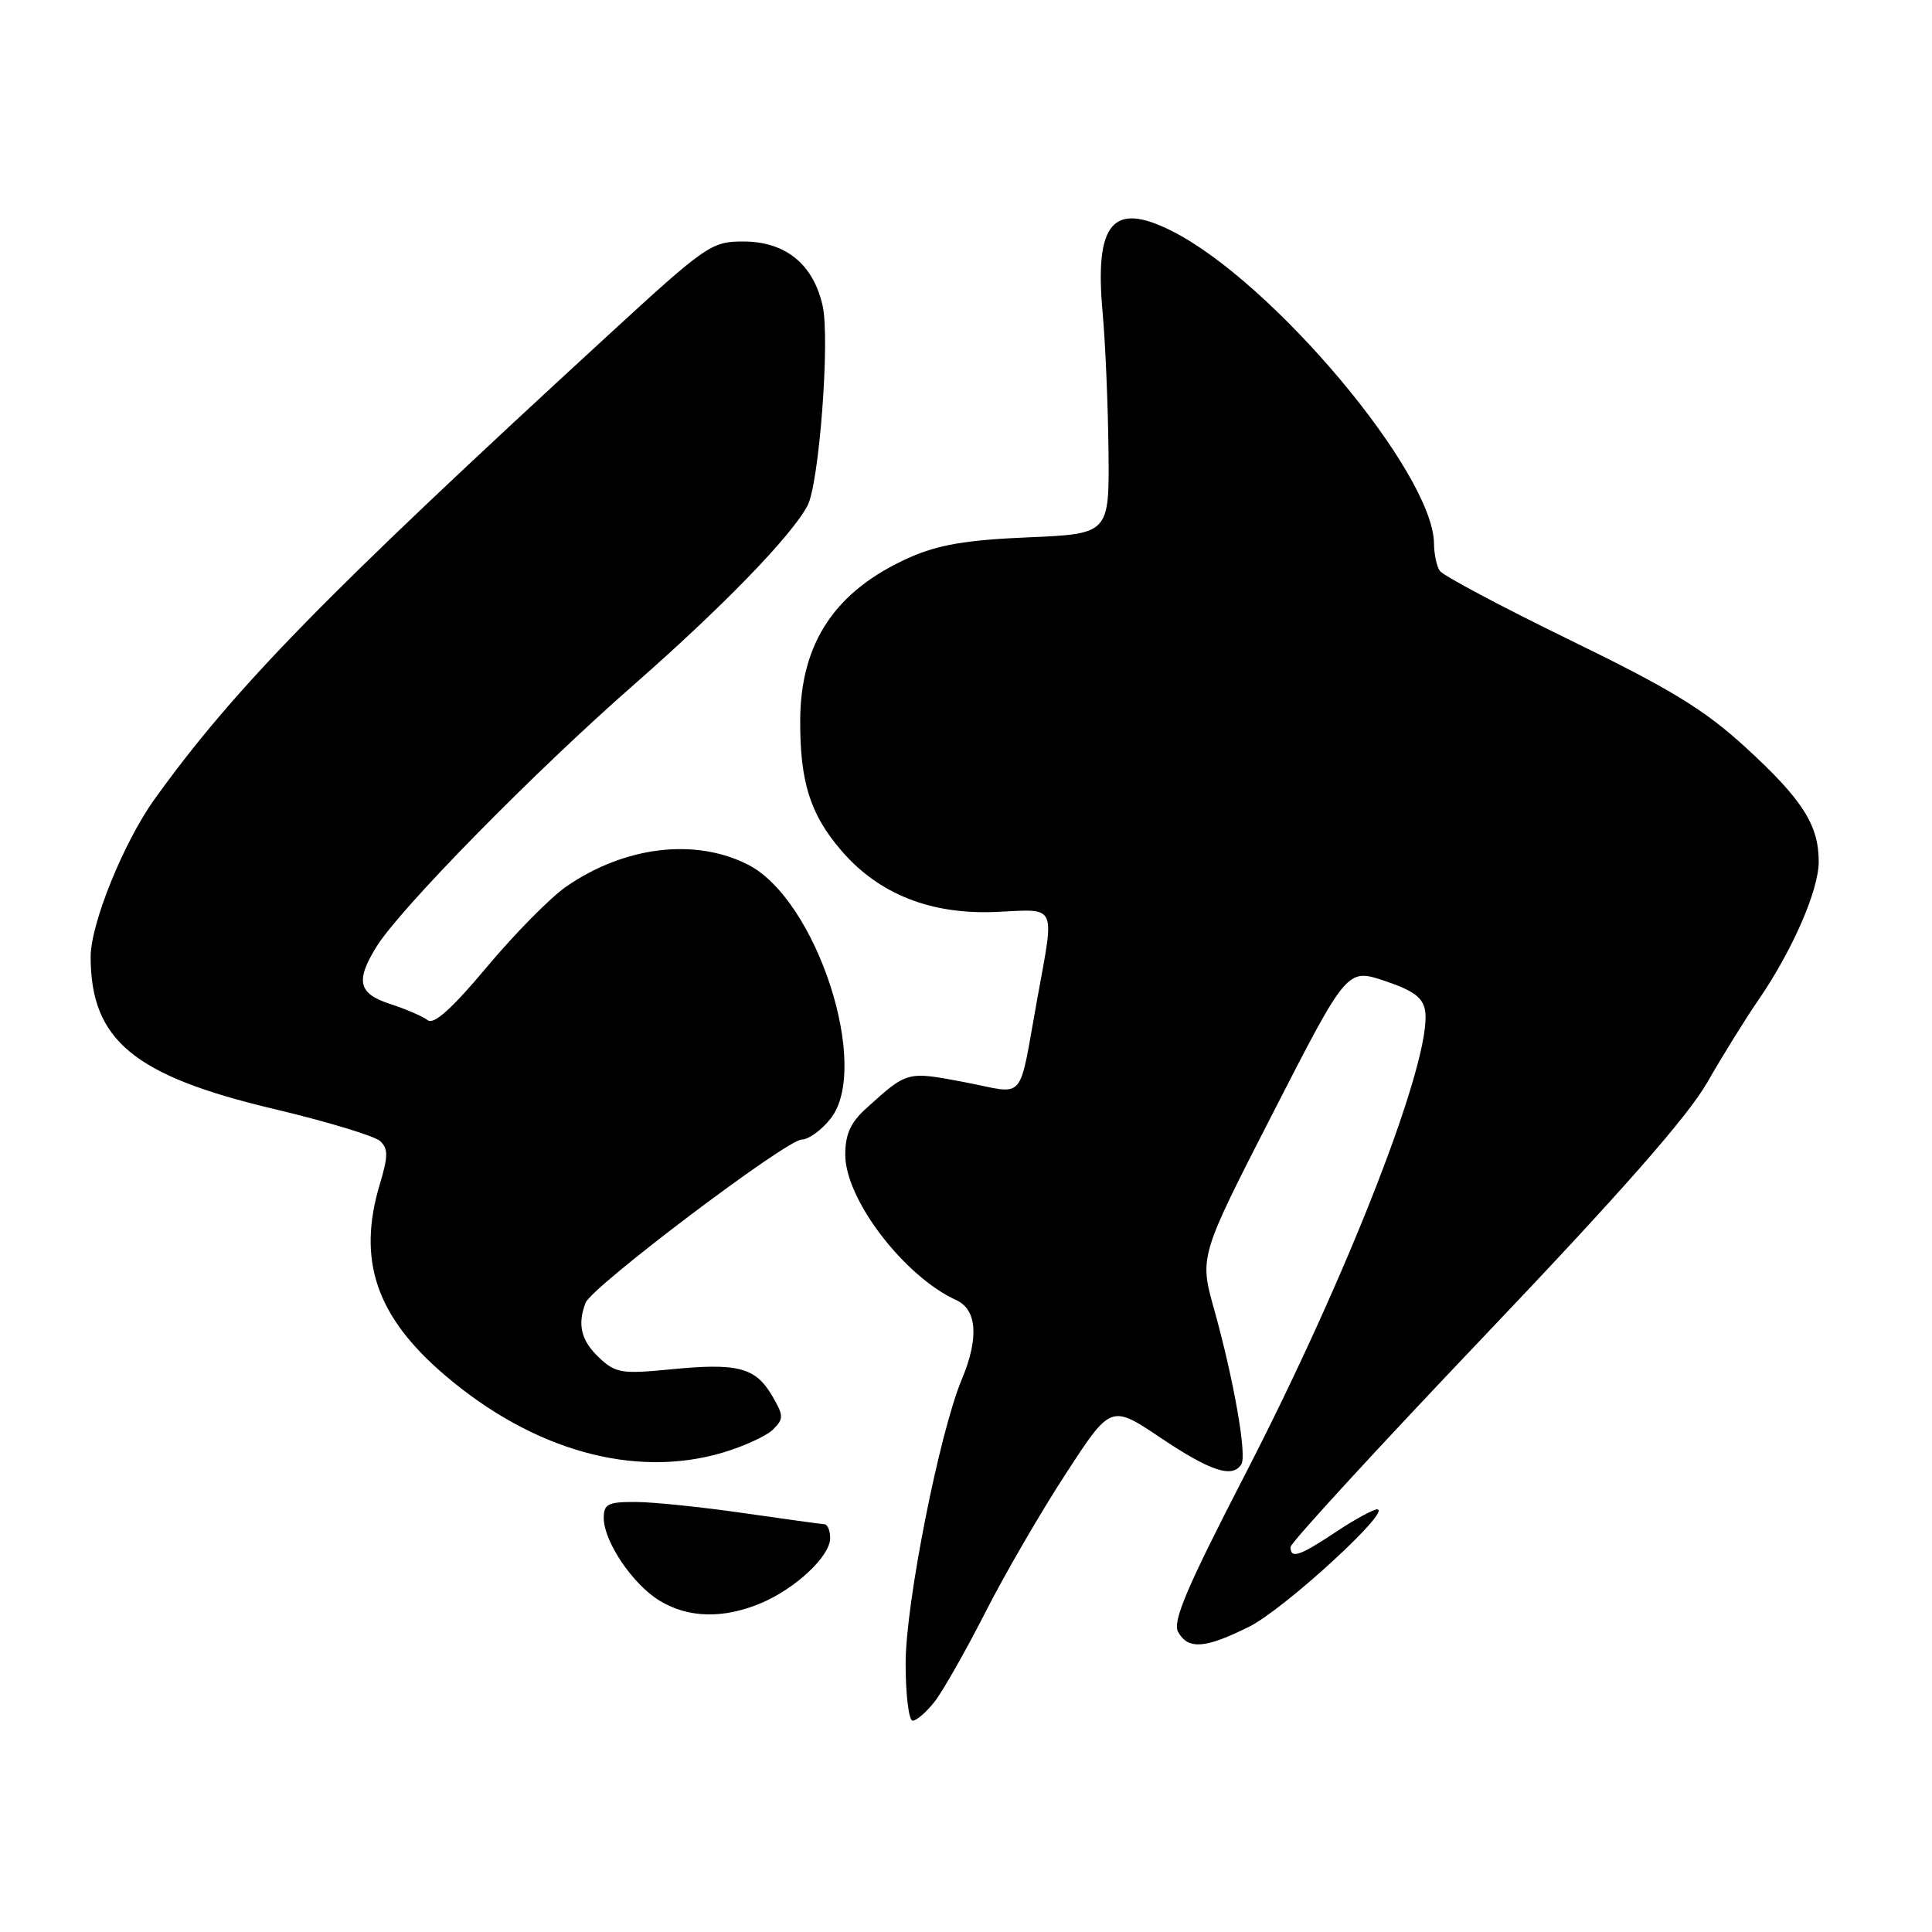 <?xml version="1.0" encoding="UTF-8" standalone="no"?>
<!DOCTYPE svg PUBLIC "-//W3C//DTD SVG 1.1//EN" "http://www.w3.org/Graphics/SVG/1.1/DTD/svg11.dtd" >
<svg xmlns="http://www.w3.org/2000/svg" xmlns:xlink="http://www.w3.org/1999/xlink" version="1.1" viewBox="0 0 256 256">
 <g >
 <path fill="currentColor"
d=" M 123.84 225.48 C 124.92 224.10 127.93 218.81 130.52 213.73 C 133.10 208.65 137.91 200.36 141.21 195.30 C 147.20 186.09 147.20 186.09 153.84 190.55 C 160.42 194.96 163.32 195.91 164.49 194.02 C 165.24 192.81 163.47 182.77 160.88 173.50 C 158.92 166.50 158.92 166.50 168.71 147.40 C 178.50 128.30 178.50 128.30 183.50 129.98 C 187.34 131.27 188.58 132.20 188.84 133.98 C 189.76 140.29 178.70 168.77 165.01 195.32 C 157.23 210.40 155.33 214.87 156.11 216.25 C 157.45 218.62 159.70 218.45 165.55 215.53 C 170.18 213.22 184.60 199.99 182.47 200.00 C 181.94 200.01 179.47 201.35 177.00 203.00 C 172.19 206.20 171.00 206.59 171.00 204.99 C 171.00 204.44 182.59 191.82 196.75 176.95 C 214.71 158.09 223.62 147.96 226.20 143.46 C 228.23 139.92 231.28 134.99 232.99 132.52 C 237.49 125.97 240.98 117.99 240.99 114.20 C 241.00 109.33 238.85 105.95 231.32 99.05 C 225.83 94.02 221.44 91.34 208.03 84.81 C 198.94 80.38 191.17 76.25 190.77 75.63 C 190.36 75.01 190.02 73.38 190.01 72.00 C 189.91 62.68 168.70 37.39 155.30 30.62 C 147.43 26.64 145.01 29.51 146.11 41.50 C 146.46 45.35 146.81 53.50 146.88 59.62 C 147.00 70.74 147.00 70.74 136.25 71.20 C 128.02 71.55 124.33 72.18 120.50 73.88 C 110.68 78.26 106.06 85.16 106.03 95.50 C 106.01 103.63 107.35 107.88 111.45 112.67 C 116.44 118.50 123.39 121.24 132.12 120.83 C 140.11 120.45 139.75 119.68 137.48 132.14 C 134.88 146.41 136.11 144.98 127.84 143.40 C 120.14 141.94 120.26 141.90 114.75 146.89 C 112.71 148.73 112.00 150.31 112.00 153.02 C 112.00 158.92 119.81 169.13 126.72 172.28 C 129.47 173.54 129.73 177.32 127.44 182.78 C 124.48 189.84 120.00 212.48 120.00 220.38 C 120.00 224.57 120.42 228.00 120.93 228.00 C 121.44 228.00 122.75 226.87 123.84 225.48 Z  M 100.78 212.45 C 105.41 210.51 110.00 206.21 110.00 203.81 C 110.00 202.82 109.66 201.99 109.25 201.97 C 108.84 201.95 104.00 201.28 98.50 200.49 C 93.00 199.69 86.59 199.03 84.25 199.02 C 80.57 199.00 80.00 199.29 80.00 201.13 C 80.00 204.25 83.82 209.92 87.40 212.10 C 91.17 214.40 95.82 214.52 100.78 212.45 Z  M 95.77 192.48 C 98.60 191.64 101.61 190.25 102.46 189.39 C 103.87 187.99 103.85 187.56 102.27 184.88 C 100.08 181.18 97.71 180.57 88.83 181.45 C 82.38 182.08 81.58 181.95 79.39 179.90 C 77.00 177.65 76.48 175.53 77.59 172.63 C 78.41 170.50 104.23 151.00 106.23 151.00 C 107.12 151.00 108.84 149.76 110.04 148.25 C 115.44 141.45 108.24 119.24 99.13 114.58 C 92.12 111.00 82.75 112.13 75.01 117.49 C 72.92 118.94 68.21 123.72 64.53 128.11 C 59.90 133.65 57.48 135.82 56.67 135.18 C 56.03 134.68 53.81 133.72 51.75 133.05 C 47.49 131.68 47.07 130.02 49.85 125.50 C 52.91 120.49 70.75 102.33 84.00 90.72 C 95.73 80.44 104.83 71.06 106.99 67.02 C 108.54 64.12 110.00 44.93 109.00 40.50 C 107.76 34.99 104.07 32.00 98.49 32.00 C 94.25 32.00 93.60 32.45 80.30 44.68 C 43.05 78.90 31.06 91.17 20.47 105.91 C 16.39 111.59 12.00 122.43 12.01 126.80 C 12.03 137.82 17.72 142.54 36.28 146.94 C 43.30 148.61 49.64 150.52 50.37 151.20 C 51.45 152.21 51.44 153.20 50.34 156.87 C 47.30 166.96 49.82 174.41 58.89 182.17 C 70.60 192.20 84.05 195.95 95.77 192.48 Z "/>
</g>
</svg>